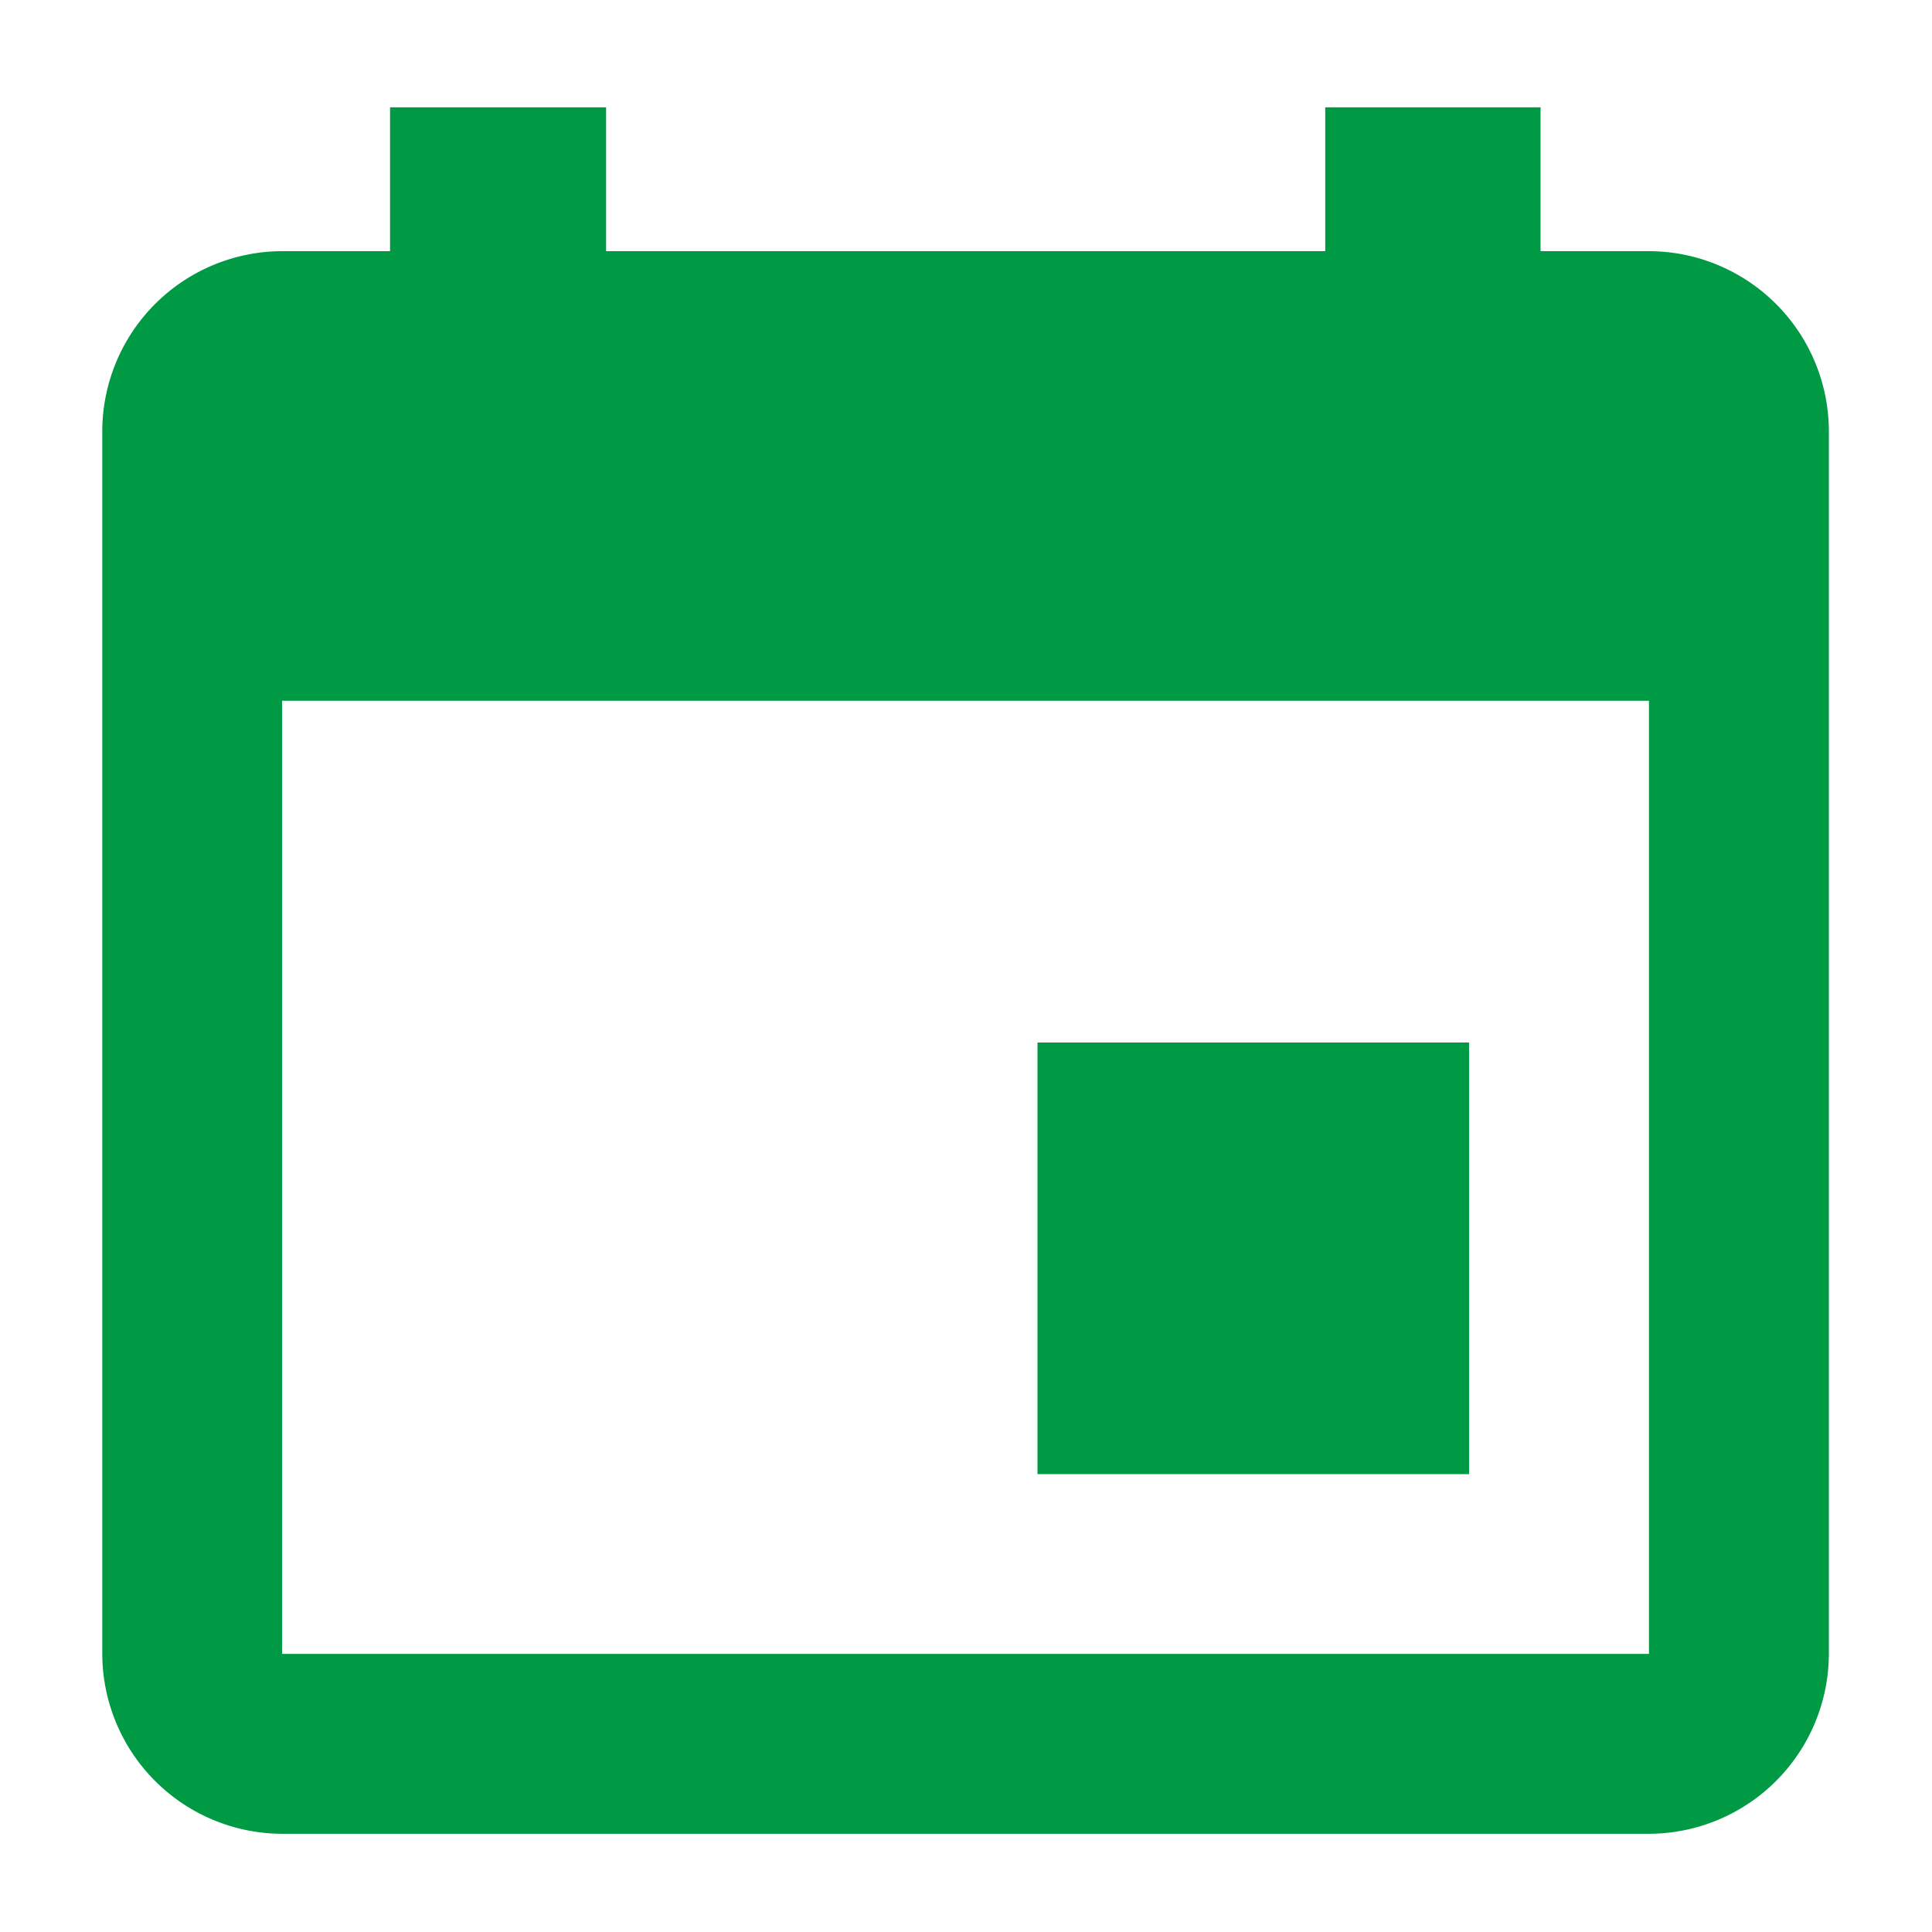 <svg id="calendar_icon" data-name="calendar icon" xmlns="http://www.w3.org/2000/svg" width="18" height="18" viewBox="0 0 18 18">
  <rect id="base" width="18" height="18" fill="none"/>
  <path id="calendar_symbol" data-name="calendar symbol" d="M17.234,13.213H13.213v4.021h4.021ZM15.894,4.5V5.84h-6.7V4.5H7.181V5.84H6.175A1.68,1.68,0,0,0,4.5,7.516V18.909a1.68,1.68,0,0,0,1.676,1.676H18.91a1.68,1.68,0,0,0,1.676-1.676V7.516A1.68,1.68,0,0,0,18.91,5.84H17.9V4.5ZM18.91,18.909H6.175v-8.88H18.91Z" transform="translate(-3.547 -3.5)" fill="#094"/>
</svg>
